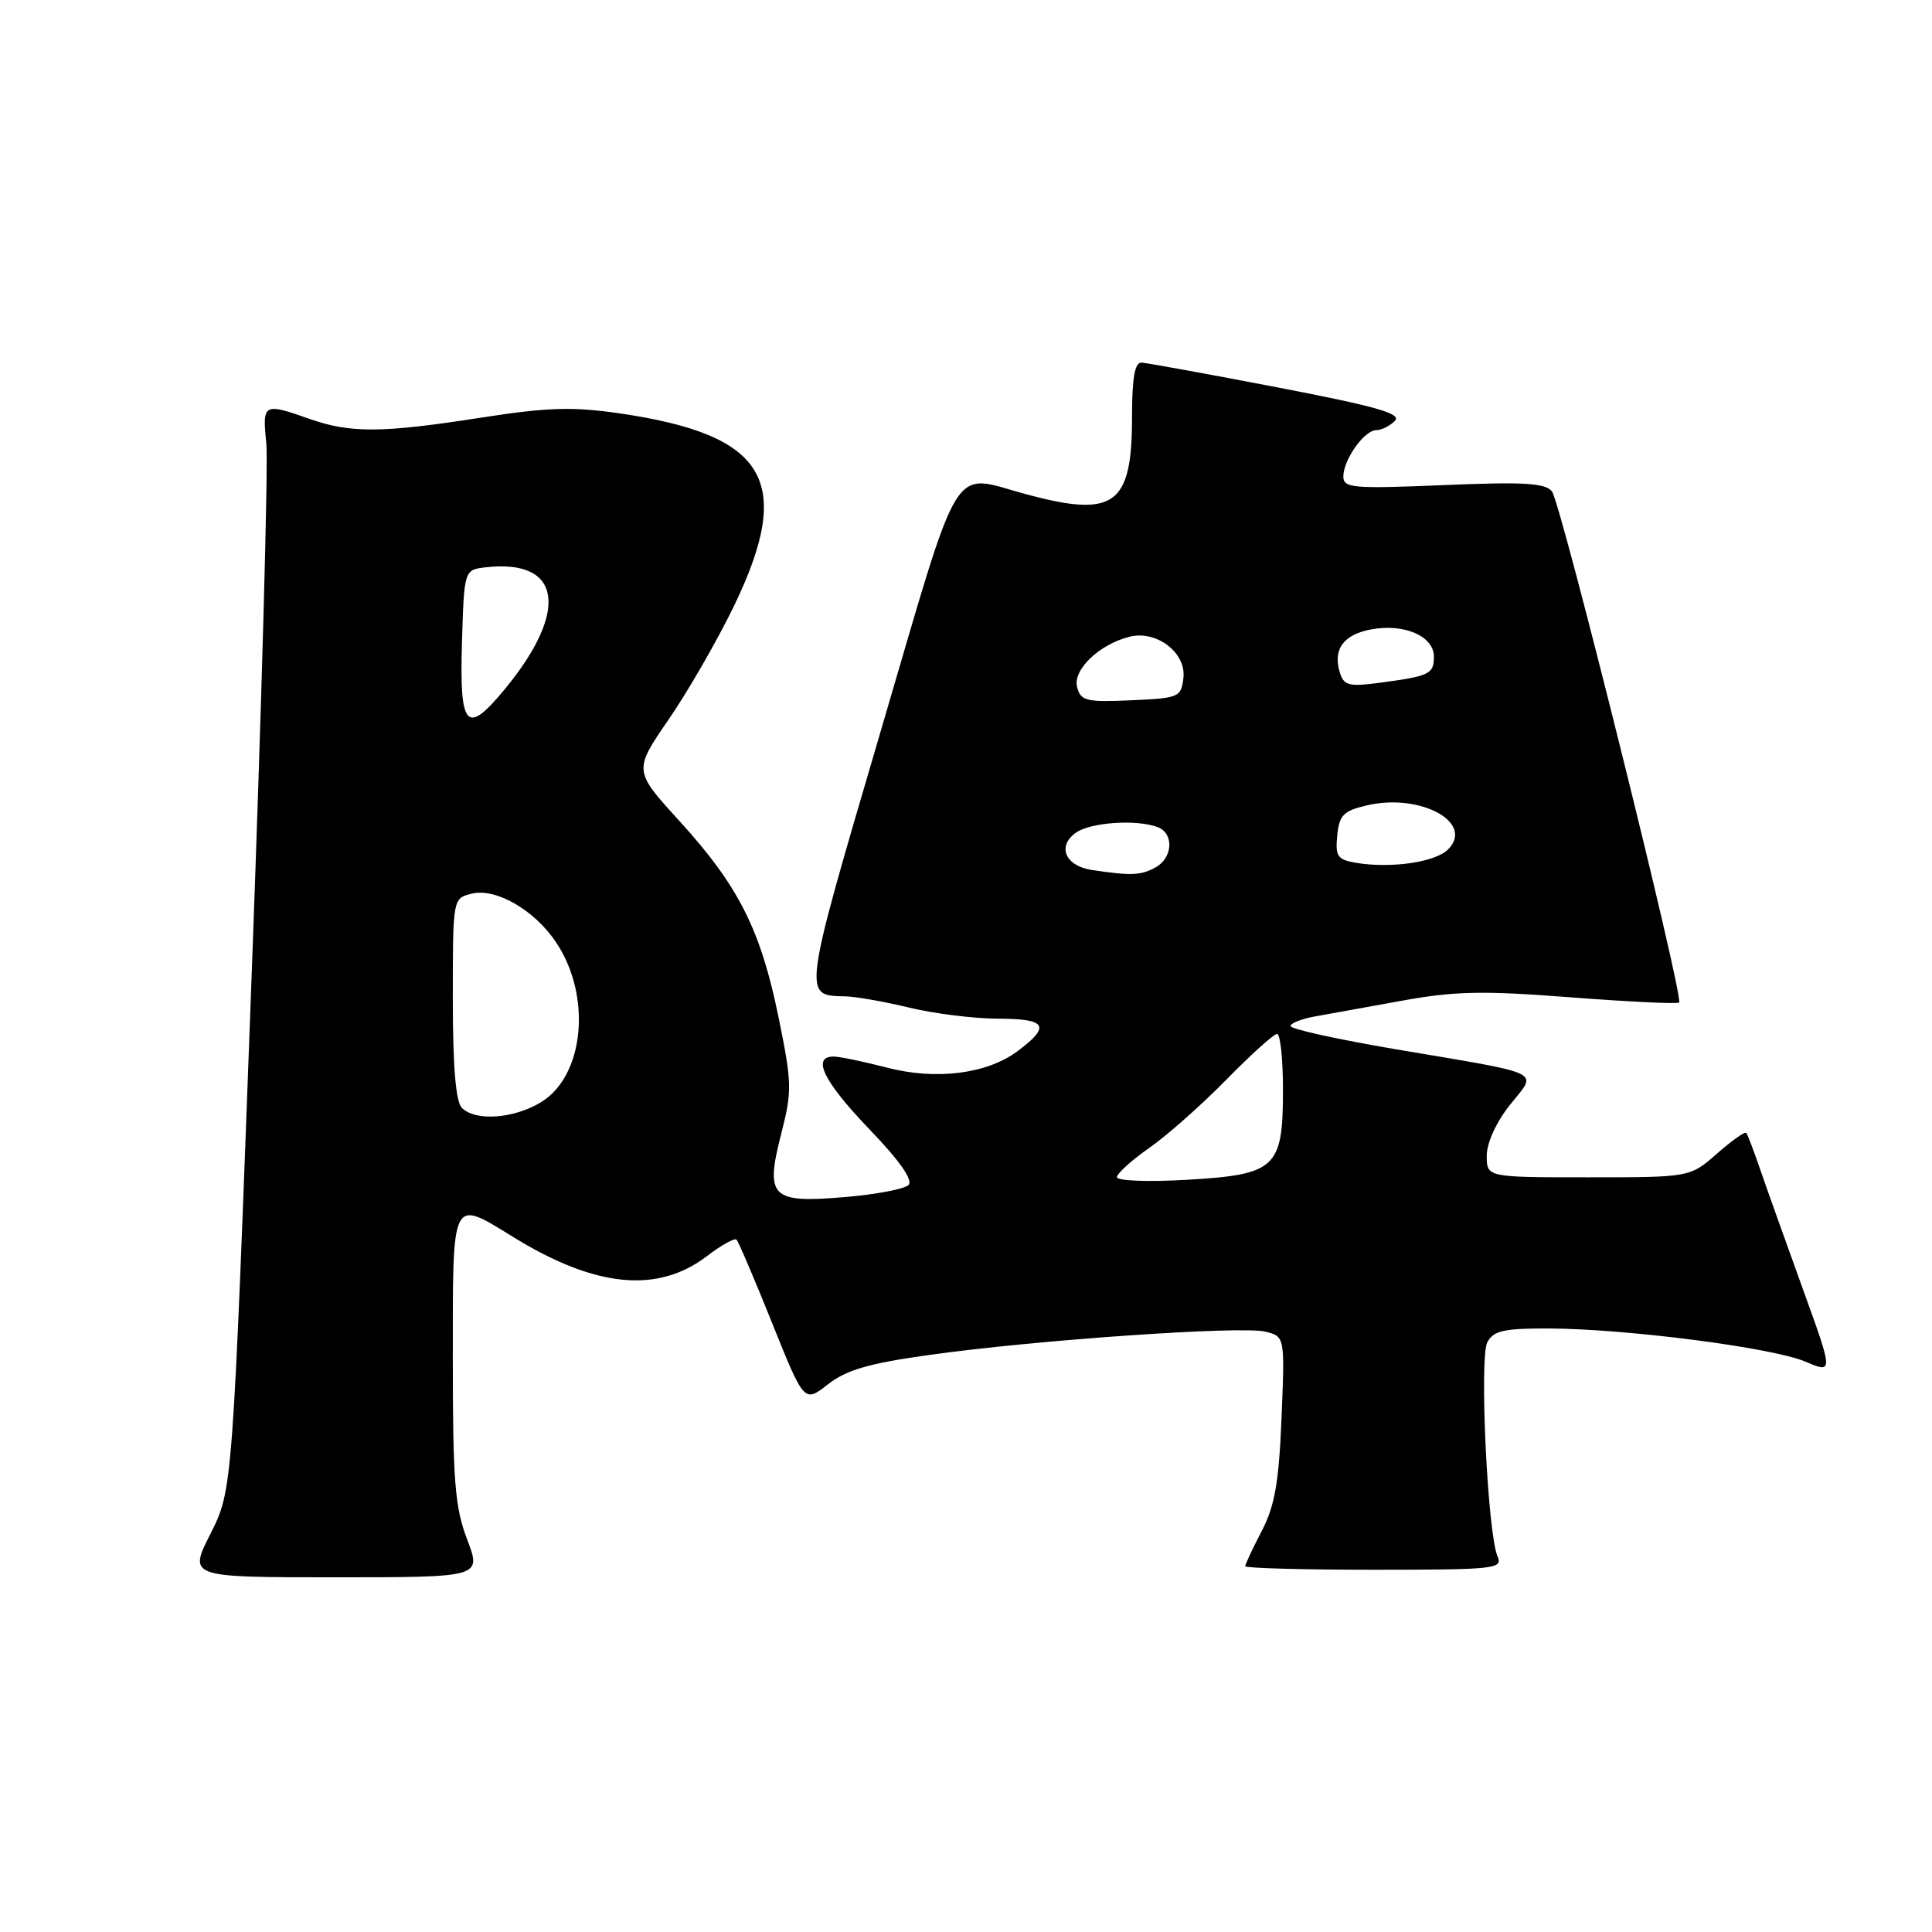<?xml version="1.0" encoding="UTF-8" standalone="no"?>
<!DOCTYPE svg PUBLIC "-//W3C//DTD SVG 1.1//EN" "http://www.w3.org/Graphics/SVG/1.1/DTD/svg11.dtd" >
<svg xmlns="http://www.w3.org/2000/svg" xmlns:xlink="http://www.w3.org/1999/xlink" version="1.1" viewBox="0 0 256 256">
 <g >
 <path fill="currentColor"
d=" M 61.90 203.99 C 60.27 199.70 60.00 196.24 60.00 179.99 C 60.00 158.34 59.75 158.83 68.10 163.97 C 78.92 170.62 87.14 171.42 93.66 166.45 C 95.57 164.99 97.34 164.01 97.59 164.26 C 97.85 164.51 99.97 169.48 102.31 175.31 C 106.56 185.89 106.56 185.89 109.71 183.43 C 112.15 181.52 115.14 180.65 123.18 179.53 C 137.39 177.54 164.53 175.67 167.67 176.45 C 170.25 177.10 170.25 177.10 169.81 187.90 C 169.46 196.45 168.91 199.56 167.18 202.88 C 165.98 205.18 165.00 207.27 165.00 207.53 C 165.00 207.79 172.70 208.00 182.11 208.00 C 198.03 208.00 199.16 207.88 198.44 206.25 C 197.11 203.26 196.00 179.87 197.08 177.85 C 197.91 176.31 199.28 176.01 205.29 176.03 C 215.60 176.08 234.85 178.57 239.22 180.42 C 242.94 182.00 242.94 182.00 238.87 170.75 C 236.63 164.56 234.10 157.47 233.25 155.00 C 232.40 152.53 231.57 150.33 231.39 150.12 C 231.21 149.91 229.46 151.14 227.50 152.87 C 223.93 156.00 223.93 156.00 210.47 156.00 C 197.00 156.00 197.00 156.00 197.00 153.14 C 197.00 151.45 198.26 148.69 200.07 146.41 C 203.74 141.80 205.07 142.44 184.75 139.00 C 177.19 137.71 171.00 136.35 171.00 135.96 C 171.00 135.58 172.46 135.00 174.25 134.68 C 176.04 134.36 181.24 133.42 185.82 132.59 C 192.73 131.33 196.50 131.25 208.12 132.15 C 215.81 132.74 222.28 133.05 222.49 132.84 C 223.15 132.18 206.83 66.59 205.64 65.11 C 204.75 64.00 201.88 63.83 191.26 64.28 C 179.25 64.78 178.00 64.67 178.00 63.14 C 178.00 60.91 180.78 57.00 182.36 57.00 C 183.04 57.00 184.15 56.45 184.82 55.78 C 185.78 54.82 182.47 53.87 169.27 51.33 C 160.05 49.56 151.94 48.08 151.25 48.05 C 150.36 48.01 150.00 50.09 150.00 55.28 C 150.00 66.95 147.69 68.64 136.00 65.50 C 125.83 62.77 127.56 59.94 116.62 97.15 C 106.30 132.26 106.35 131.91 112.00 132.02 C 113.38 132.05 117.20 132.72 120.50 133.52 C 123.80 134.32 129.12 134.98 132.33 134.98 C 138.71 135.00 139.27 135.97 134.81 139.30 C 130.76 142.31 124.02 143.16 117.51 141.46 C 114.42 140.66 111.25 140.00 110.45 140.00 C 107.51 140.00 109.15 143.33 115.18 149.61 C 119.19 153.78 121.02 156.38 120.38 157.02 C 119.85 157.55 116.04 158.28 111.93 158.62 C 102.15 159.45 101.36 158.66 103.52 150.21 C 104.97 144.58 104.94 143.51 103.16 134.79 C 100.79 123.18 97.86 117.39 90.04 108.80 C 83.94 102.11 83.94 102.11 88.62 95.30 C 91.19 91.56 95.09 84.78 97.29 80.23 C 105.24 63.71 101.60 57.61 82.07 54.77 C 75.87 53.87 72.56 53.97 63.81 55.33 C 50.64 57.39 46.44 57.42 41.00 55.50 C 34.91 53.35 34.74 53.45 35.29 58.75 C 35.56 61.36 34.67 93.63 33.30 130.46 C 30.82 197.41 30.82 197.41 27.90 203.21 C 24.97 209.00 24.97 209.00 44.39 209.00 C 63.81 209.00 63.81 209.00 61.90 203.99 Z  M 148.00 155.98 C 148.00 155.50 149.91 153.76 152.25 152.13 C 154.59 150.50 159.19 146.43 162.47 143.09 C 165.75 139.74 168.79 137.00 169.22 137.00 C 169.65 137.00 170.00 140.33 170.00 144.39 C 170.00 154.80 169.10 155.64 157.25 156.33 C 152.13 156.63 148.00 156.47 148.00 155.98 Z  M 61.20 146.80 C 60.39 145.99 60.00 141.32 60.00 132.32 C 60.00 119.04 60.00 119.04 62.48 118.42 C 65.67 117.62 70.78 120.54 73.66 124.83 C 78.44 131.91 77.45 142.53 71.70 146.04 C 68.10 148.24 63.01 148.61 61.20 146.80 Z  M 144.69 115.28 C 141.17 114.75 140.04 112.17 142.53 110.36 C 144.44 108.96 150.62 108.53 153.42 109.61 C 155.61 110.45 155.40 113.72 153.07 114.96 C 151.12 116.01 149.85 116.05 144.69 115.28 Z  M 179.69 114.33 C 177.22 113.91 176.92 113.48 177.19 110.71 C 177.46 108.01 178.01 107.44 181.11 106.72 C 188.18 105.05 195.44 108.99 191.87 112.56 C 190.17 114.25 184.33 115.10 179.69 114.33 Z  M 61.21 85.25 C 61.50 75.50 61.50 75.50 64.37 75.17 C 74.40 74.03 75.48 80.89 66.91 91.29 C 61.81 97.48 60.88 96.50 61.21 85.25 Z  M 142.72 91.04 C 142.13 88.76 145.65 85.38 149.67 84.37 C 153.24 83.47 157.19 86.49 156.81 89.81 C 156.51 92.39 156.24 92.51 149.88 92.79 C 143.92 93.06 143.20 92.88 142.72 91.04 Z  M 177.56 89.19 C 176.57 86.07 177.97 84.10 181.67 83.40 C 186.06 82.58 190.00 84.29 190.00 87.01 C 190.00 89.32 189.42 89.59 182.83 90.47 C 178.81 91.01 178.08 90.84 177.56 89.19 Z "/>
</g>
</svg>